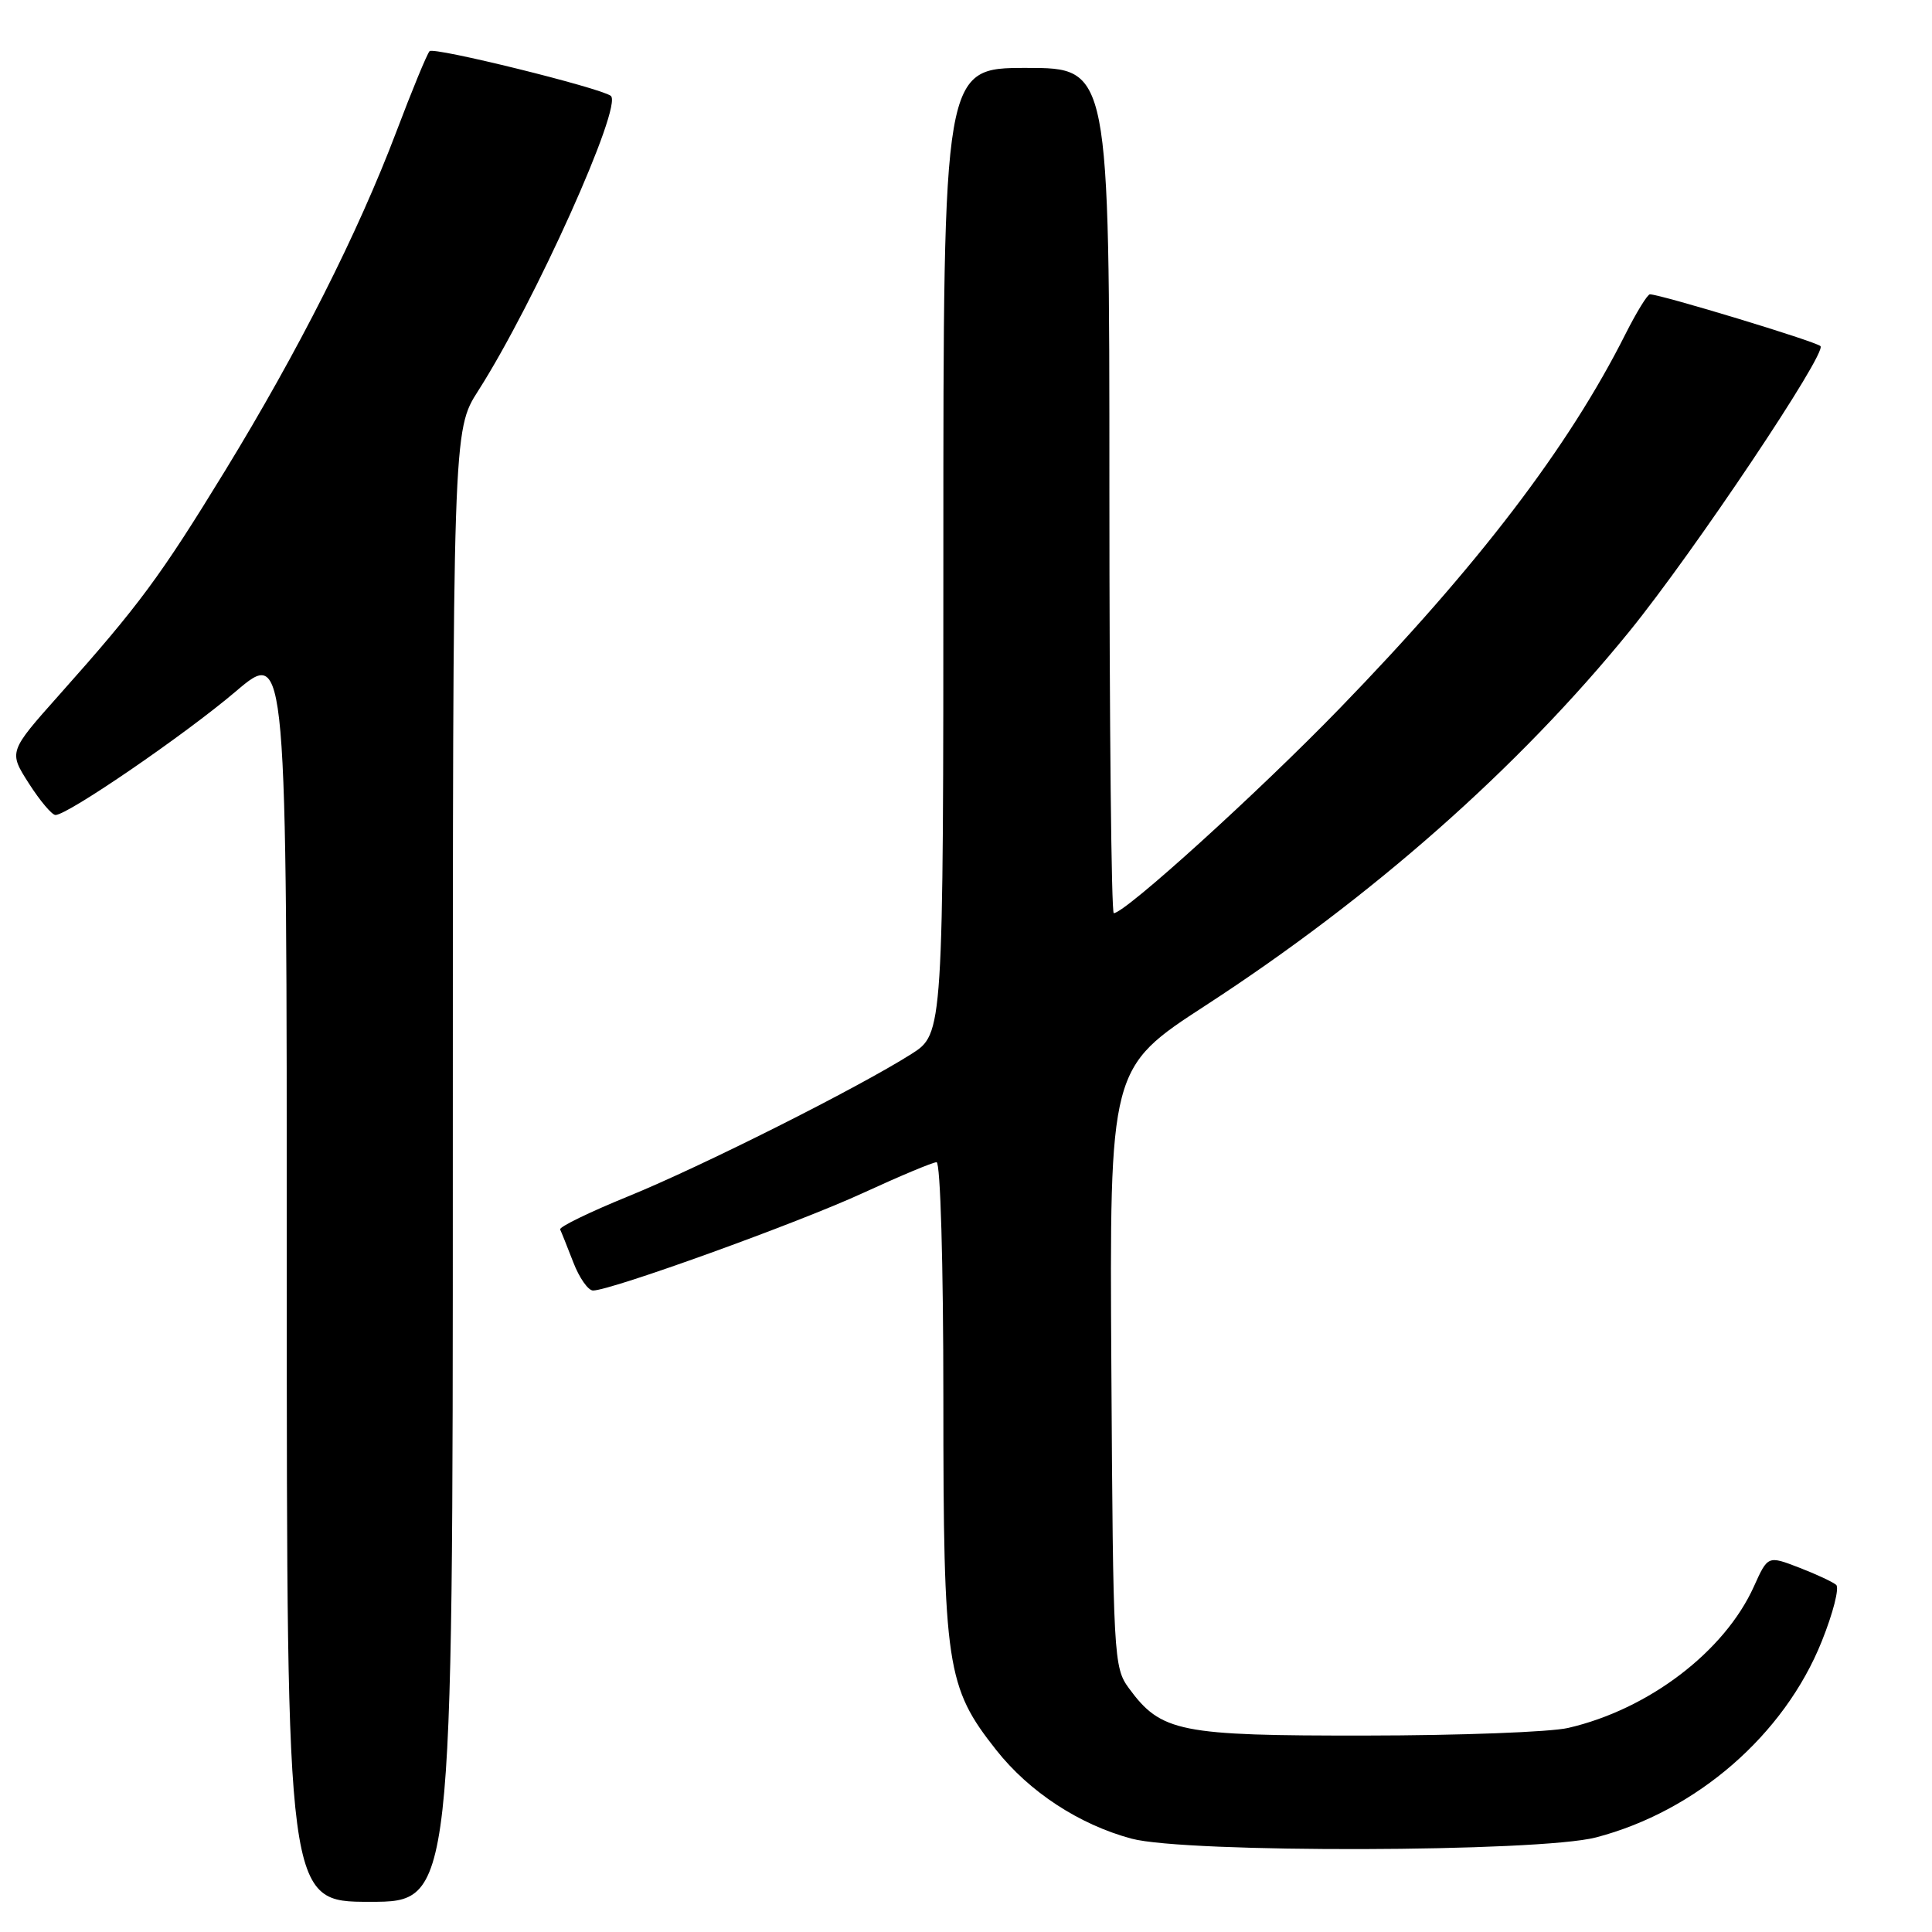 <?xml version="1.0" encoding="UTF-8" standalone="no"?>
<!DOCTYPE svg PUBLIC "-//W3C//DTD SVG 1.1//EN" "http://www.w3.org/Graphics/SVG/1.1/DTD/svg11.dtd" >
<svg xmlns="http://www.w3.org/2000/svg" xmlns:xlink="http://www.w3.org/1999/xlink" version="1.1" viewBox="0 0 256 256">
 <g >
 <path fill="currentColor"
d=" M 60.00 154.52 C 60.00 57.04 60.00 57.04 63.37 51.77 C 70.84 40.08 82.59 13.95 80.93 12.70 C 79.50 11.63 57.44 6.18 56.92 6.78 C 56.57 7.17 54.58 12.00 52.50 17.50 C 47.40 30.94 39.56 46.45 29.84 62.35 C 21.24 76.40 18.43 80.20 7.87 92.05 C 1.14 99.61 1.14 99.61 3.82 103.80 C 5.29 106.10 6.88 107.99 7.35 107.99 C 8.95 108.01 24.51 97.34 31.25 91.61 C 38.00 85.87 38.00 85.87 38.00 168.94 C 38.00 252.00 38.00 252.00 49.00 252.00 C 60.00 252.00 60.00 252.00 60.00 154.52 Z  M 211.47 243.47 C 224.78 240.00 236.43 229.88 241.39 217.49 C 242.89 213.76 243.75 210.39 243.30 210.00 C 242.86 209.62 240.64 208.58 238.38 207.71 C 234.25 206.12 234.25 206.12 232.40 210.22 C 228.51 218.84 218.45 226.50 207.79 228.96 C 205.43 229.51 193.38 229.96 181.00 229.97 C 156.25 230.00 153.86 229.52 149.57 223.68 C 147.57 220.95 147.49 219.54 147.26 181.18 C 147.02 141.50 147.02 141.50 159.76 133.22 C 181.79 118.90 201.18 101.78 215.92 83.64 C 224.41 73.19 242.13 46.73 241.22 45.86 C 240.57 45.23 220.02 39.00 218.62 39.00 C 218.30 39.00 216.85 41.36 215.39 44.25 C 207.86 59.23 195.86 74.95 177.50 93.88 C 166.71 105.01 149.07 121.00 147.58 121.00 C 147.26 121.00 147.00 95.80 147.00 65.00 C 147.00 9.00 147.00 9.00 136.00 9.00 C 125.00 9.00 125.00 9.00 125.00 72.99 C 125.00 136.97 125.00 136.97 120.75 139.67 C 113.59 144.20 93.01 154.54 83.22 158.53 C 78.11 160.61 74.07 162.58 74.22 162.91 C 74.38 163.23 75.16 165.19 75.96 167.25 C 76.75 169.31 77.93 171.00 78.58 171.00 C 80.95 171.00 105.76 162.04 114.35 158.08 C 119.22 155.84 123.60 154.00 124.10 154.00 C 124.61 154.00 125.00 167.41 125.00 185.32 C 125.00 220.84 125.41 223.54 132.00 231.88 C 136.39 237.44 142.99 241.76 149.93 243.63 C 157.09 245.56 203.90 245.44 211.47 243.47 Z "/>
</g>
</svg>